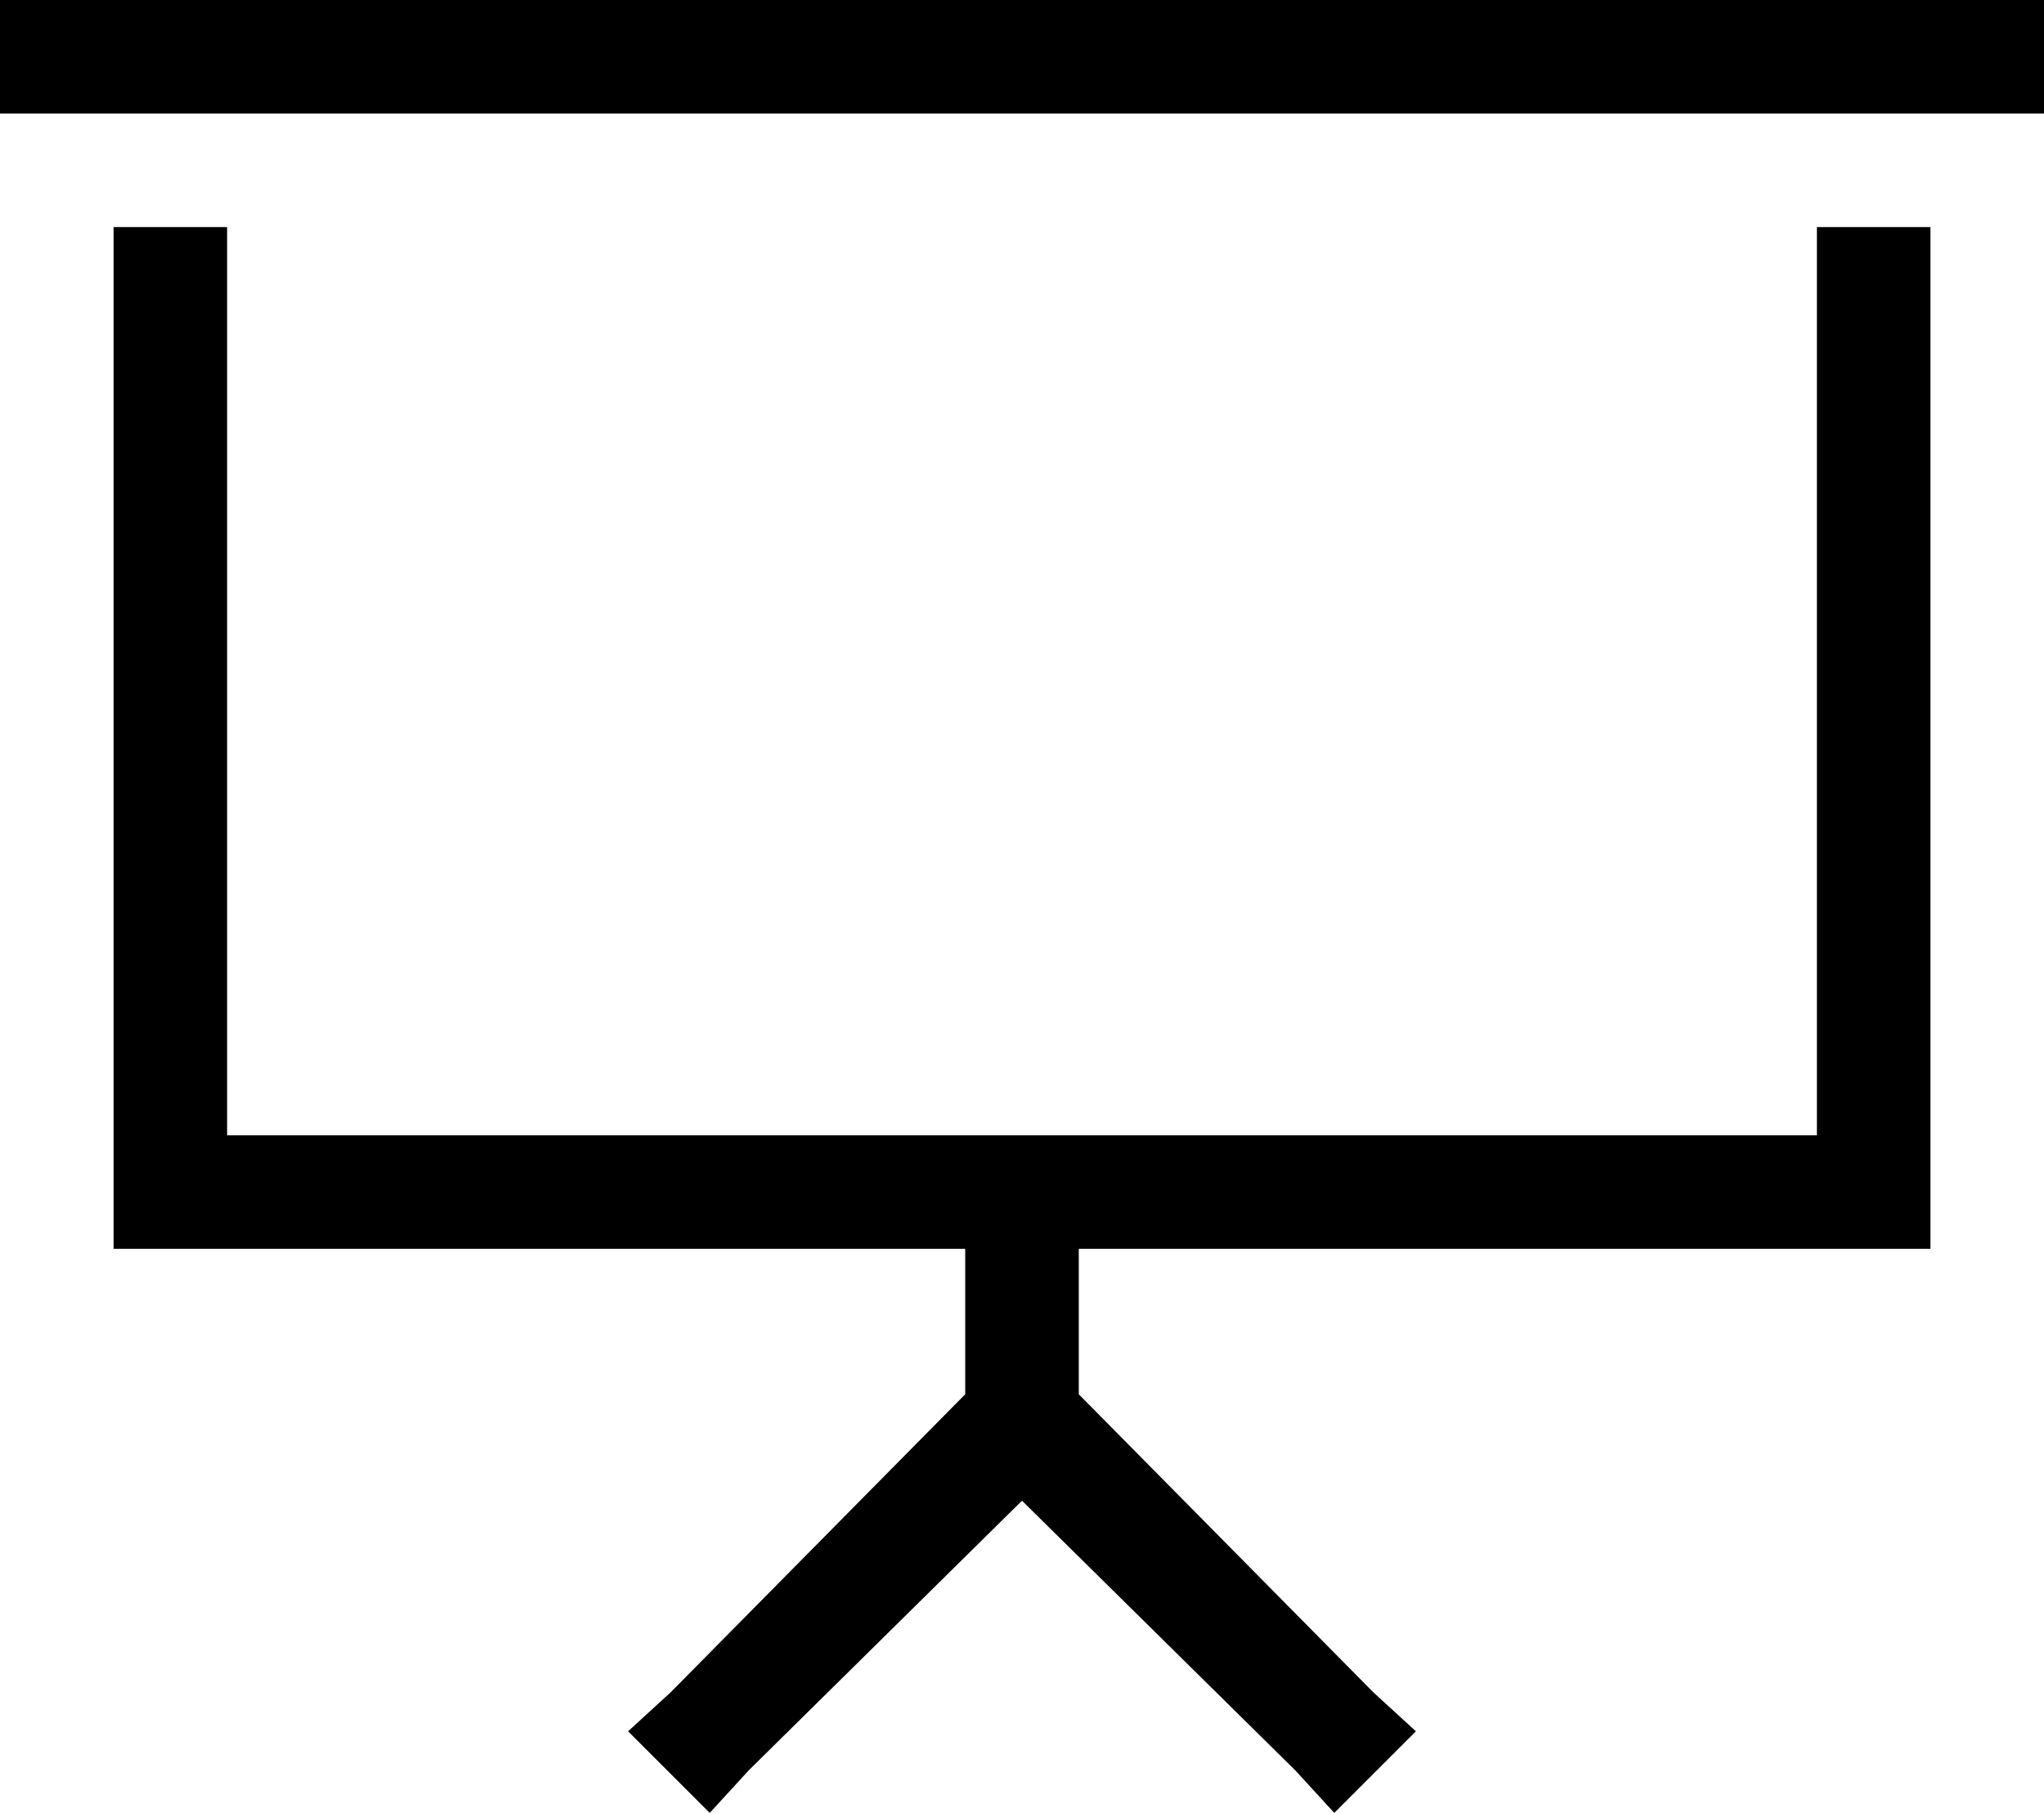 <svg xmlns="http://www.w3.org/2000/svg" viewBox="0 0 576 511">
    <path d="M 16 0 L 0 0 L 0 32 L 16 32 L 560 32 L 576 32 L 576 0 L 560 0 L 16 0 L 16 0 Z M 64 80 L 64 64 L 32 64 L 32 80 L 32 336 L 32 352 L 48 352 L 272 352 L 272 393 L 189 477 L 177 488 L 200 511 L 211 499 L 288 423 L 365 499 L 376 511 L 399 488 L 387 477 L 304 393 L 304 352 L 528 352 L 544 352 L 544 336 L 544 80 L 544 64 L 512 64 L 512 80 L 512 320 L 288 320 L 64 320 L 64 80 L 64 80 Z"/>
</svg>
